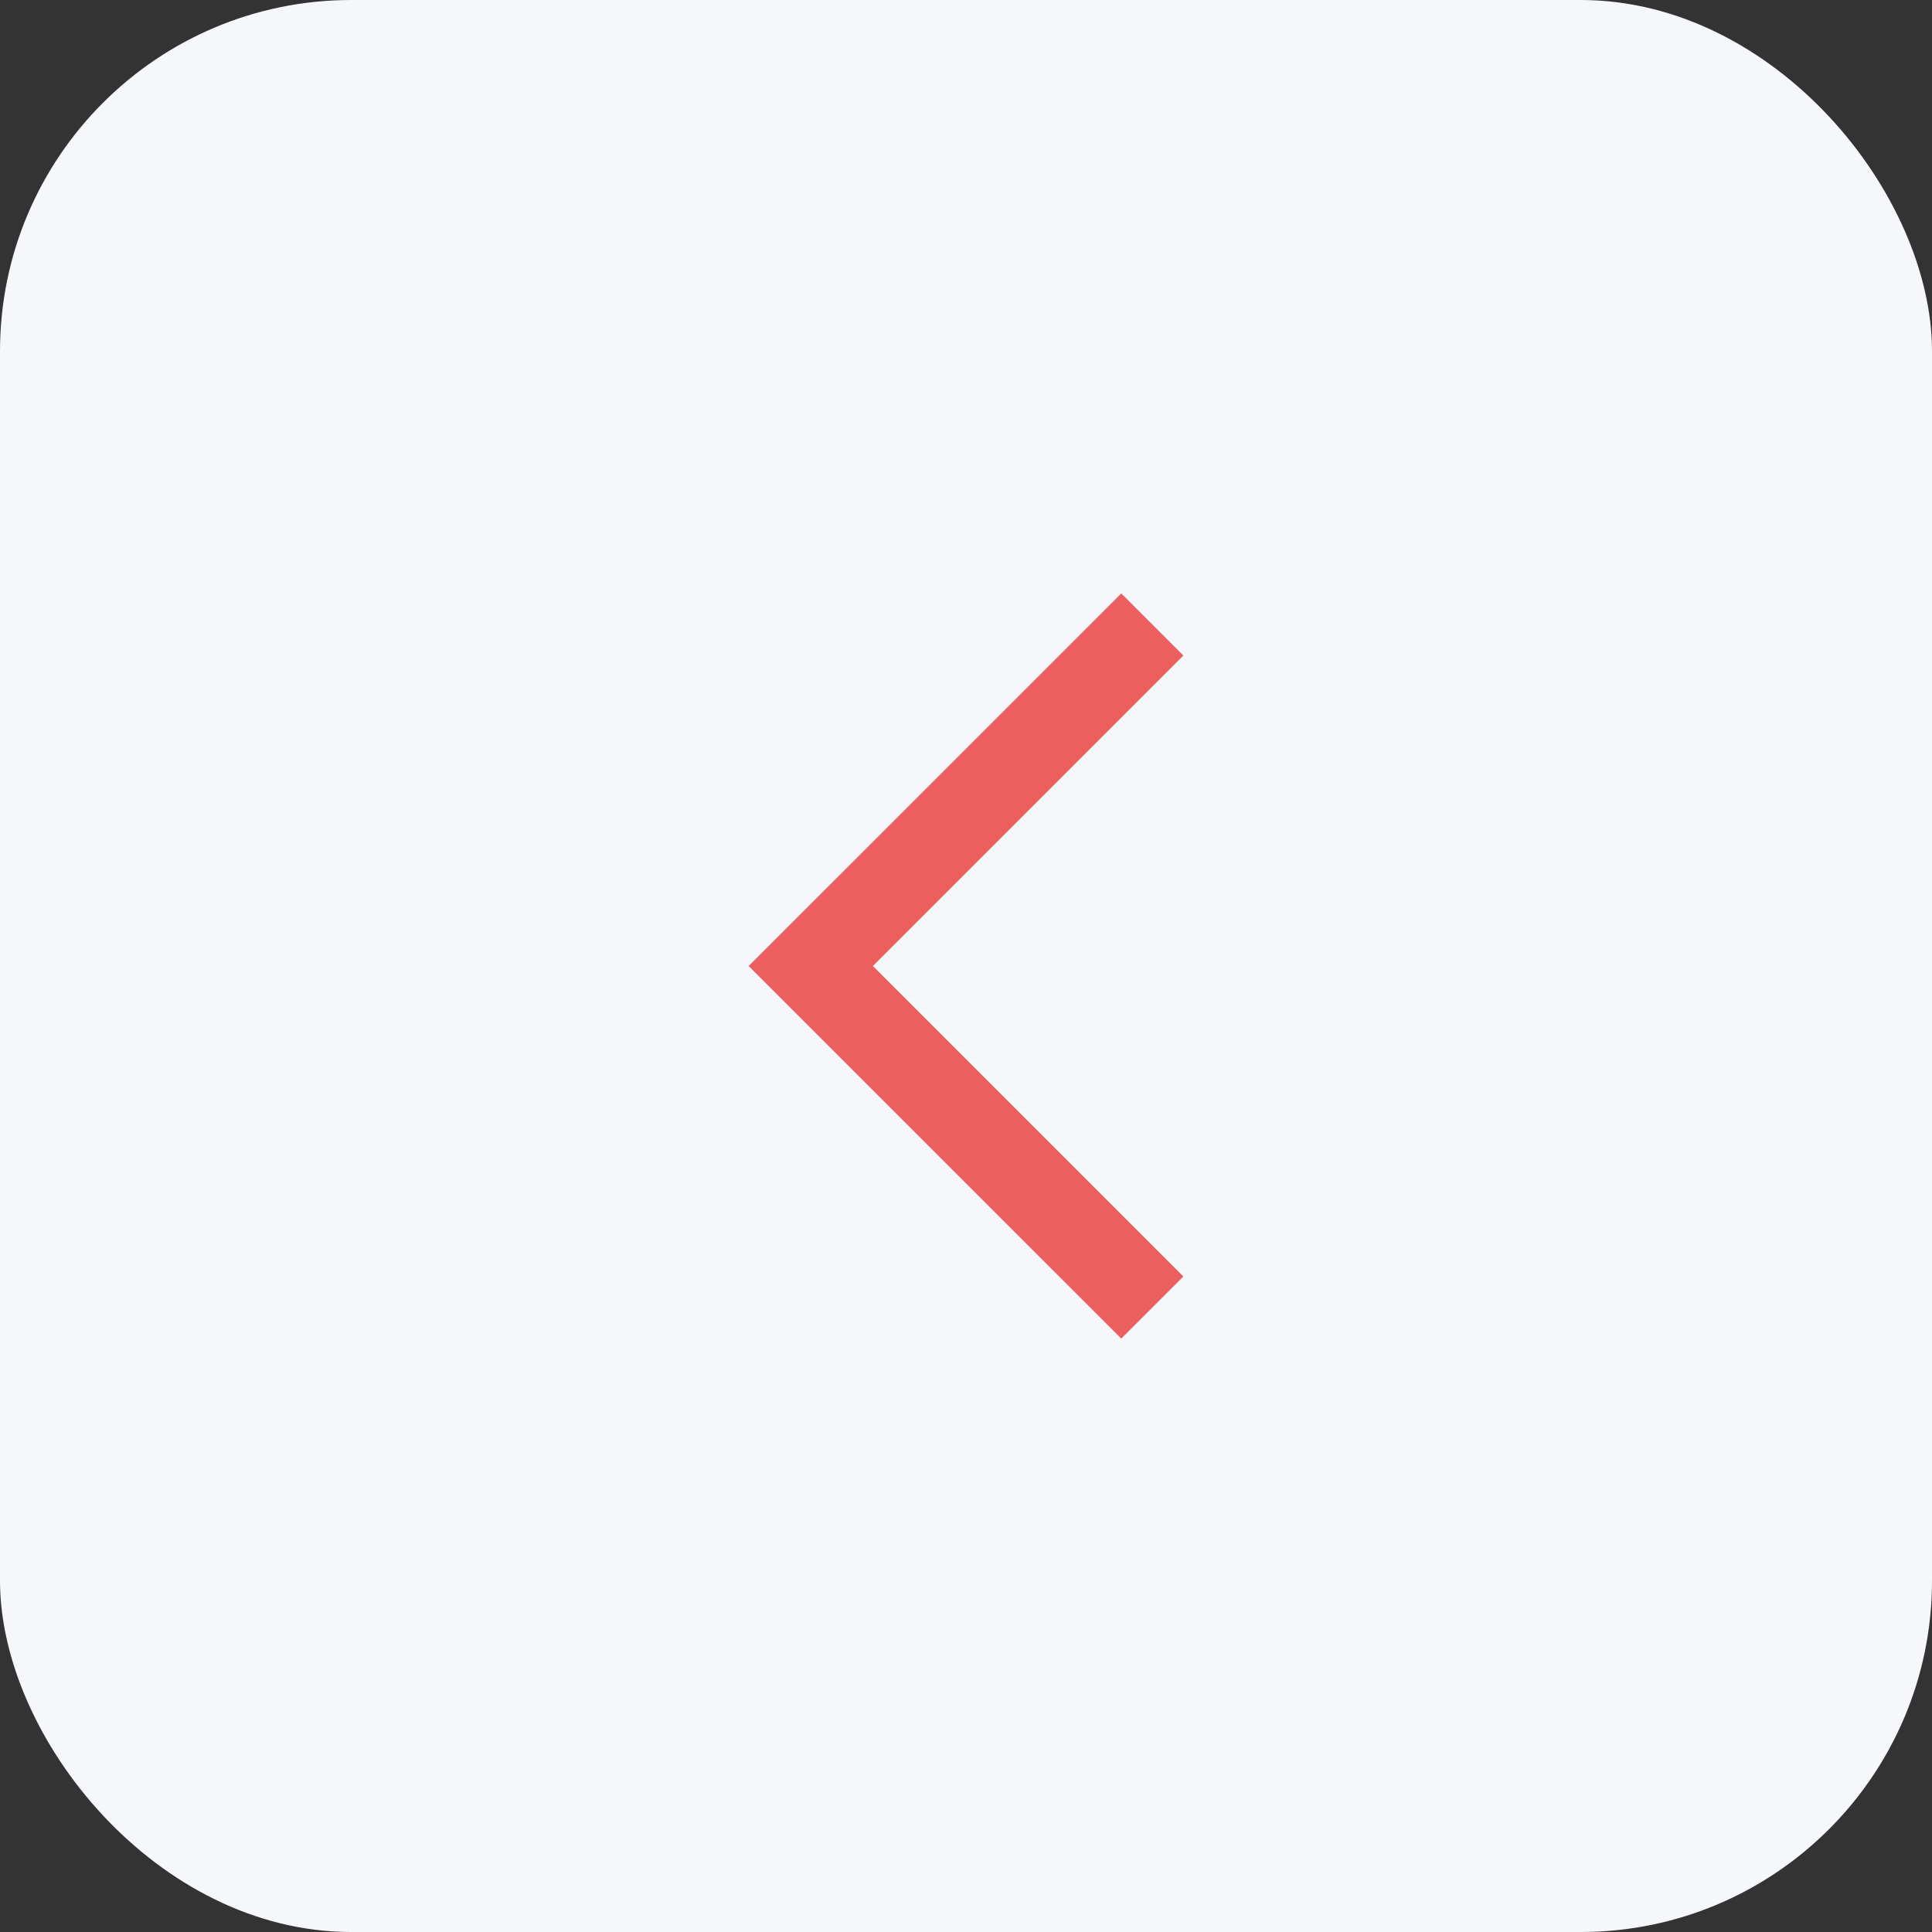 <svg width="44" height="44" viewBox="0 0 44 44" fill="none" xmlns="http://www.w3.org/2000/svg">
<rect x="0" y="0" width="44" height="44" fill="#333333" stroke="none"/>
<rect width="44" height="44" rx="8" fill="#F6F7FA"/>
<path d="M26.95 29.071L25.536 30.485L17.05 22L25.536 13.515L26.95 14.929L19.879 22L26.95 29.071Z" fill="#EC5F5F"/>
</svg>
